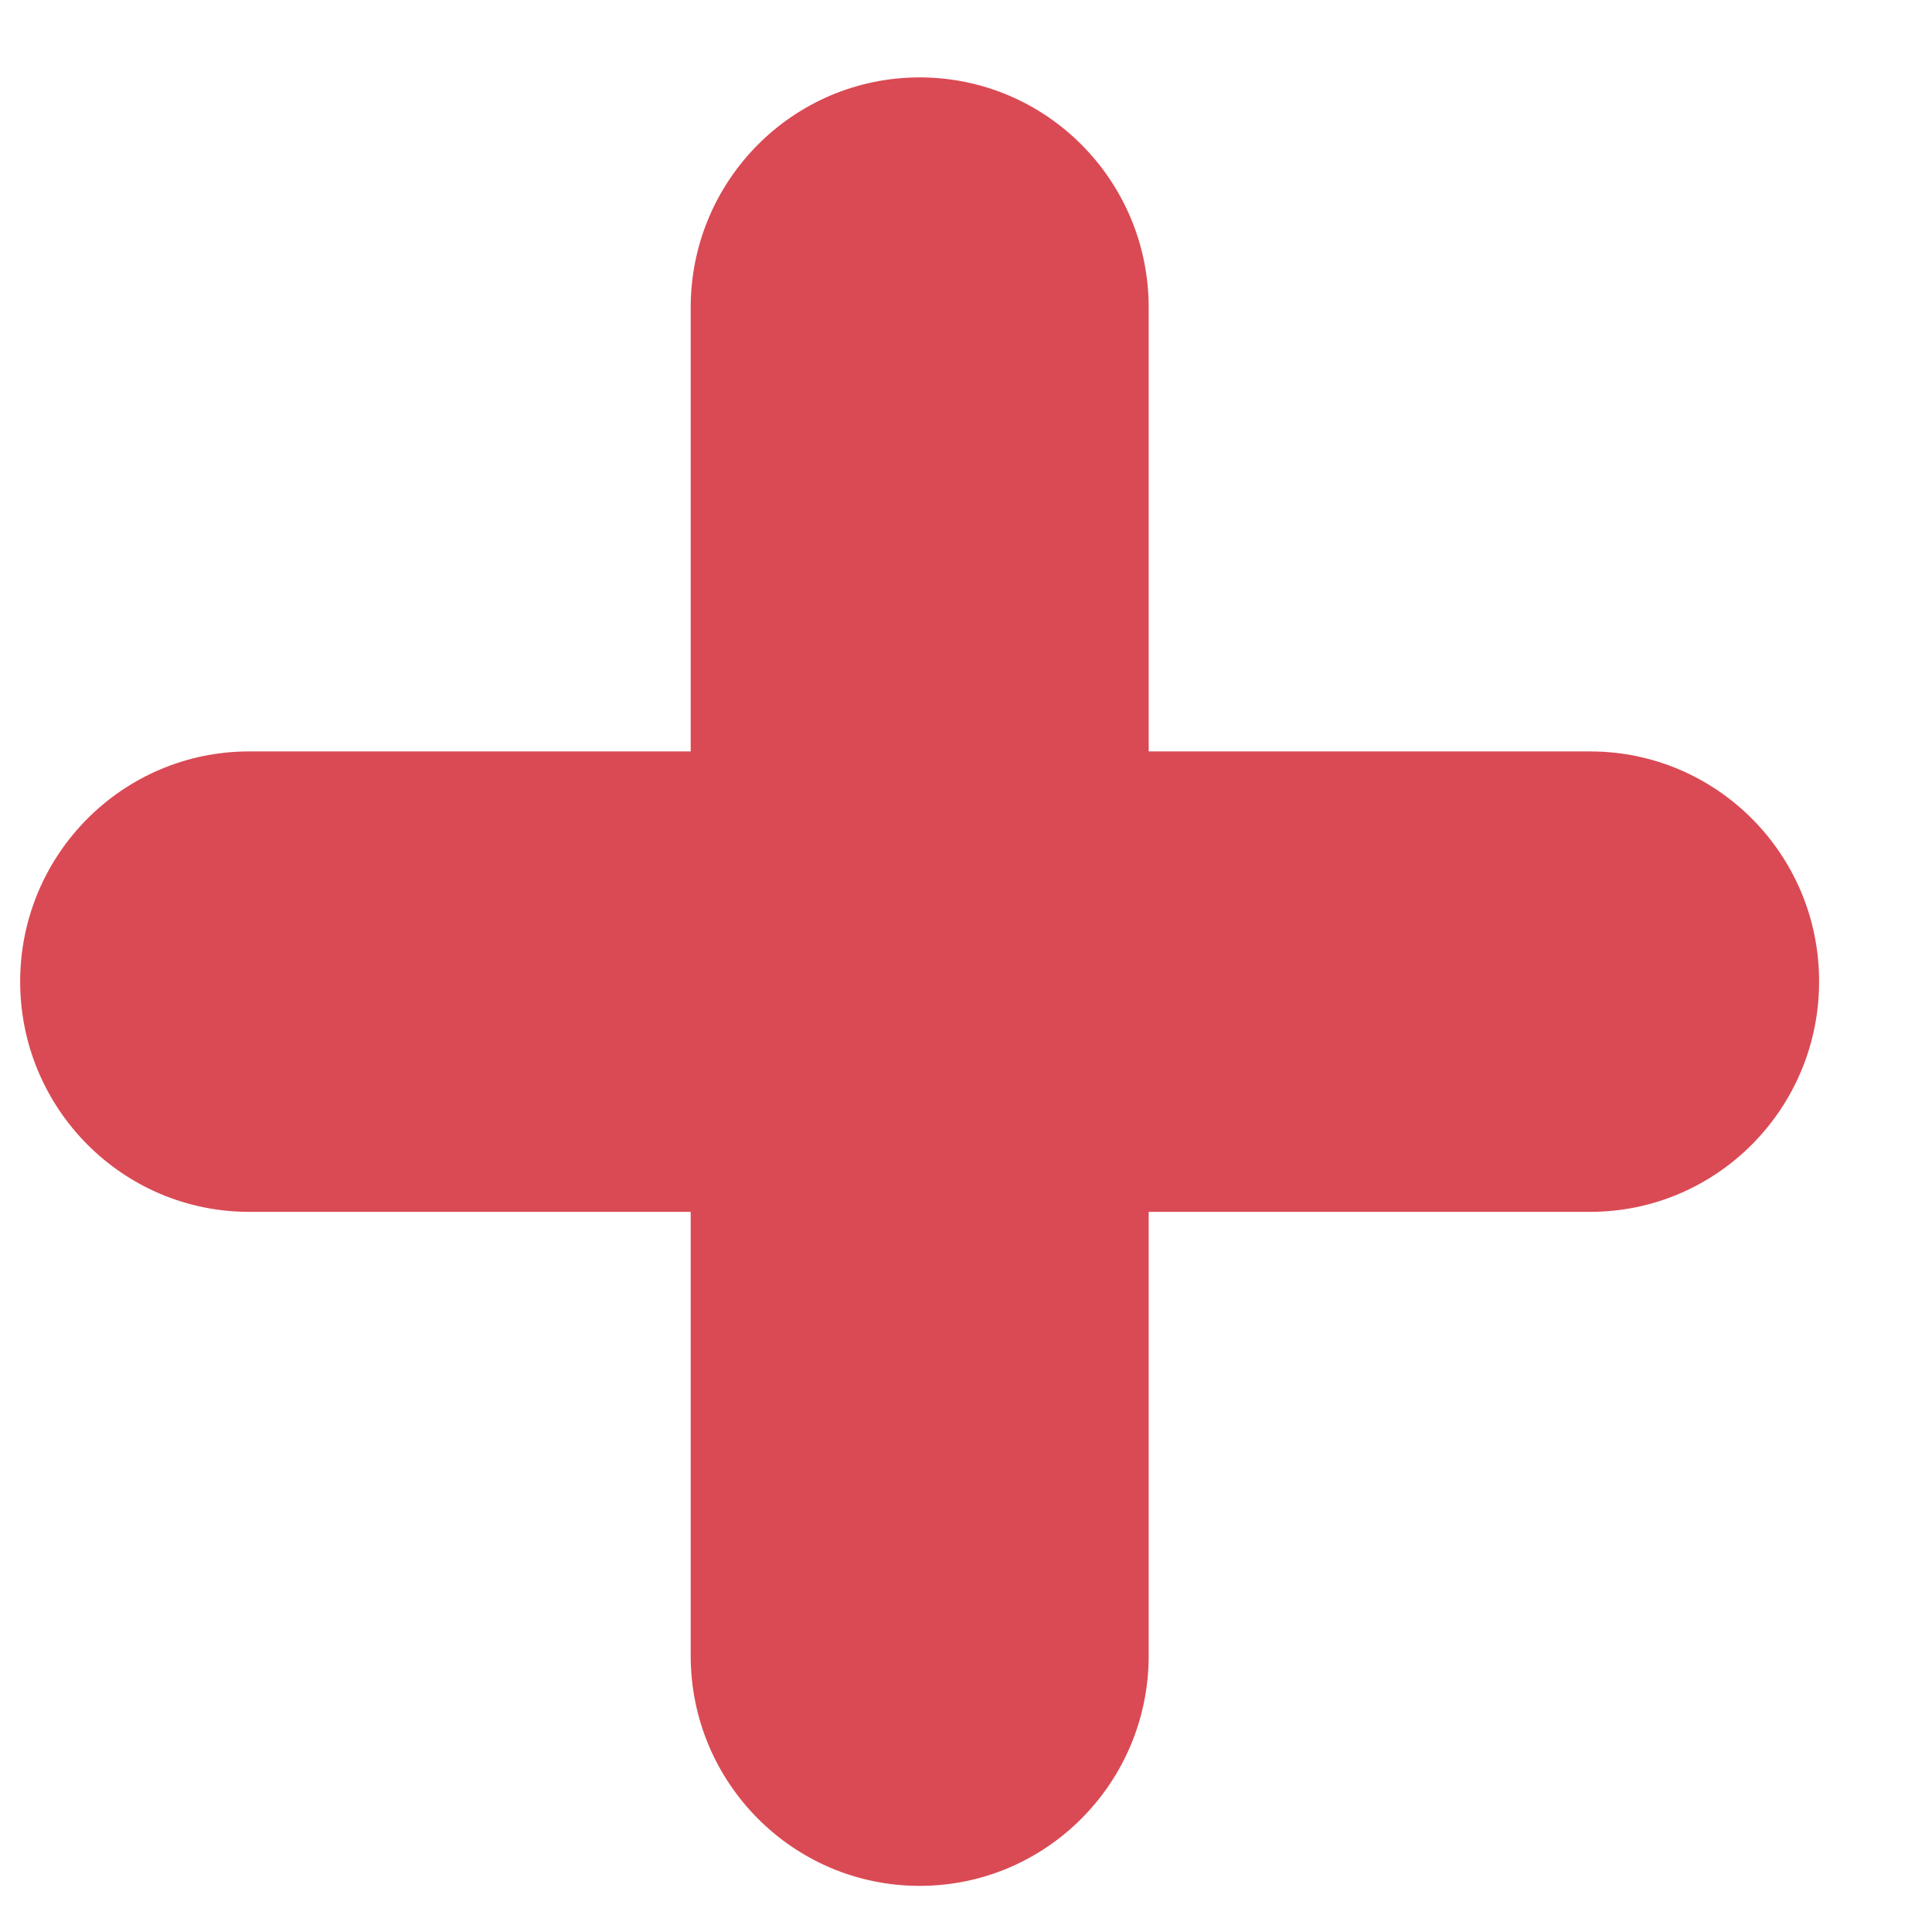 <svg width="16" height="16" viewBox="0 0 16 16" fill="none" xmlns="http://www.w3.org/2000/svg">
<path d="M13.169 6.223H9.513V2.547C9.513 1.494 8.664 0.641 7.616 0.641C6.569 0.641 5.72 1.494 5.72 2.547V6.223H2.063C1.016 6.223 0.167 7.077 0.167 8.129C0.167 9.182 1.016 10.036 2.063 10.036H5.72V13.712C5.72 14.765 6.569 15.618 7.616 15.618C8.664 15.618 9.513 14.764 9.513 13.712V10.036H13.169C14.216 10.036 15.065 9.182 15.065 8.129C15.066 7.076 14.216 6.223 13.169 6.223V6.223Z" fill="#DA4A54"/>
</svg>
